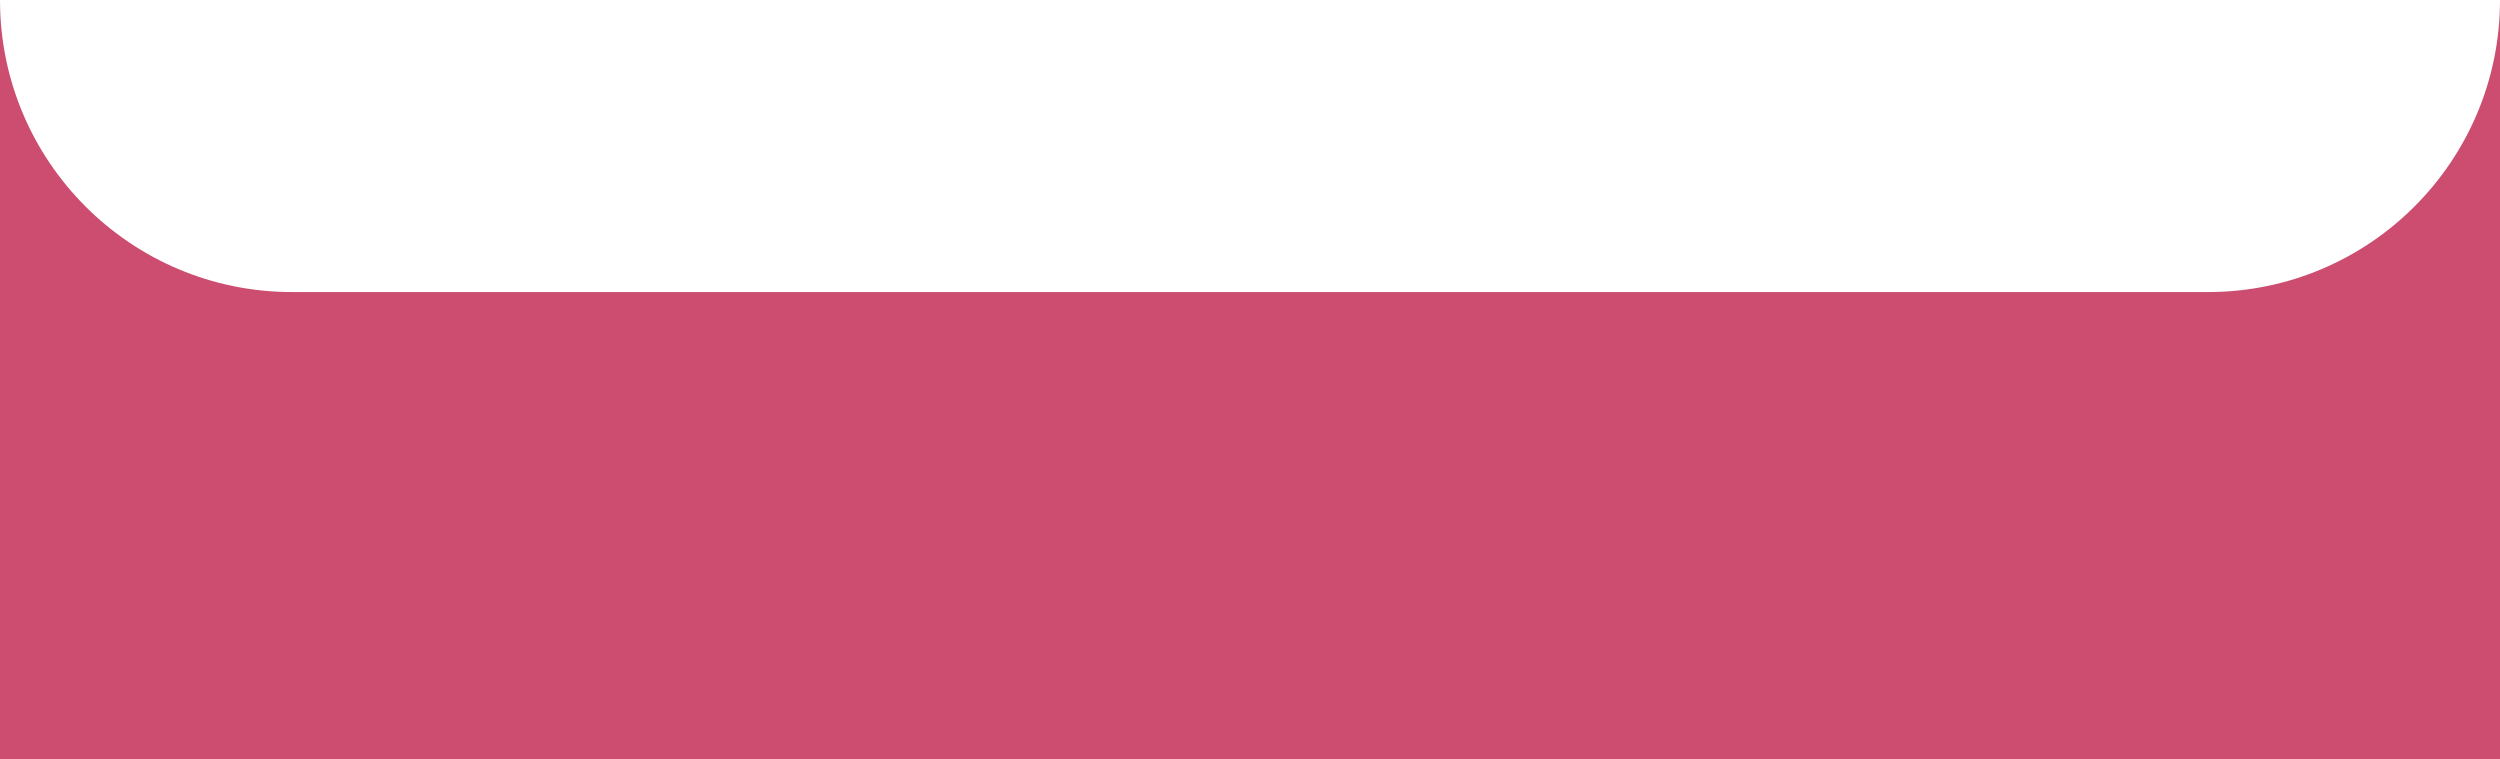 <svg width="428" height="130" viewBox="0 0 428 130" fill="none" xmlns="http://www.w3.org/2000/svg">
<path fill-rule="evenodd" clip-rule="evenodd" d="M0 0V50V130H428V50V0C428 27.614 405.614 50 378 50H50C22.386 50 0 27.614 0 0Z" fill="#CC4D6F"/>
</svg>

